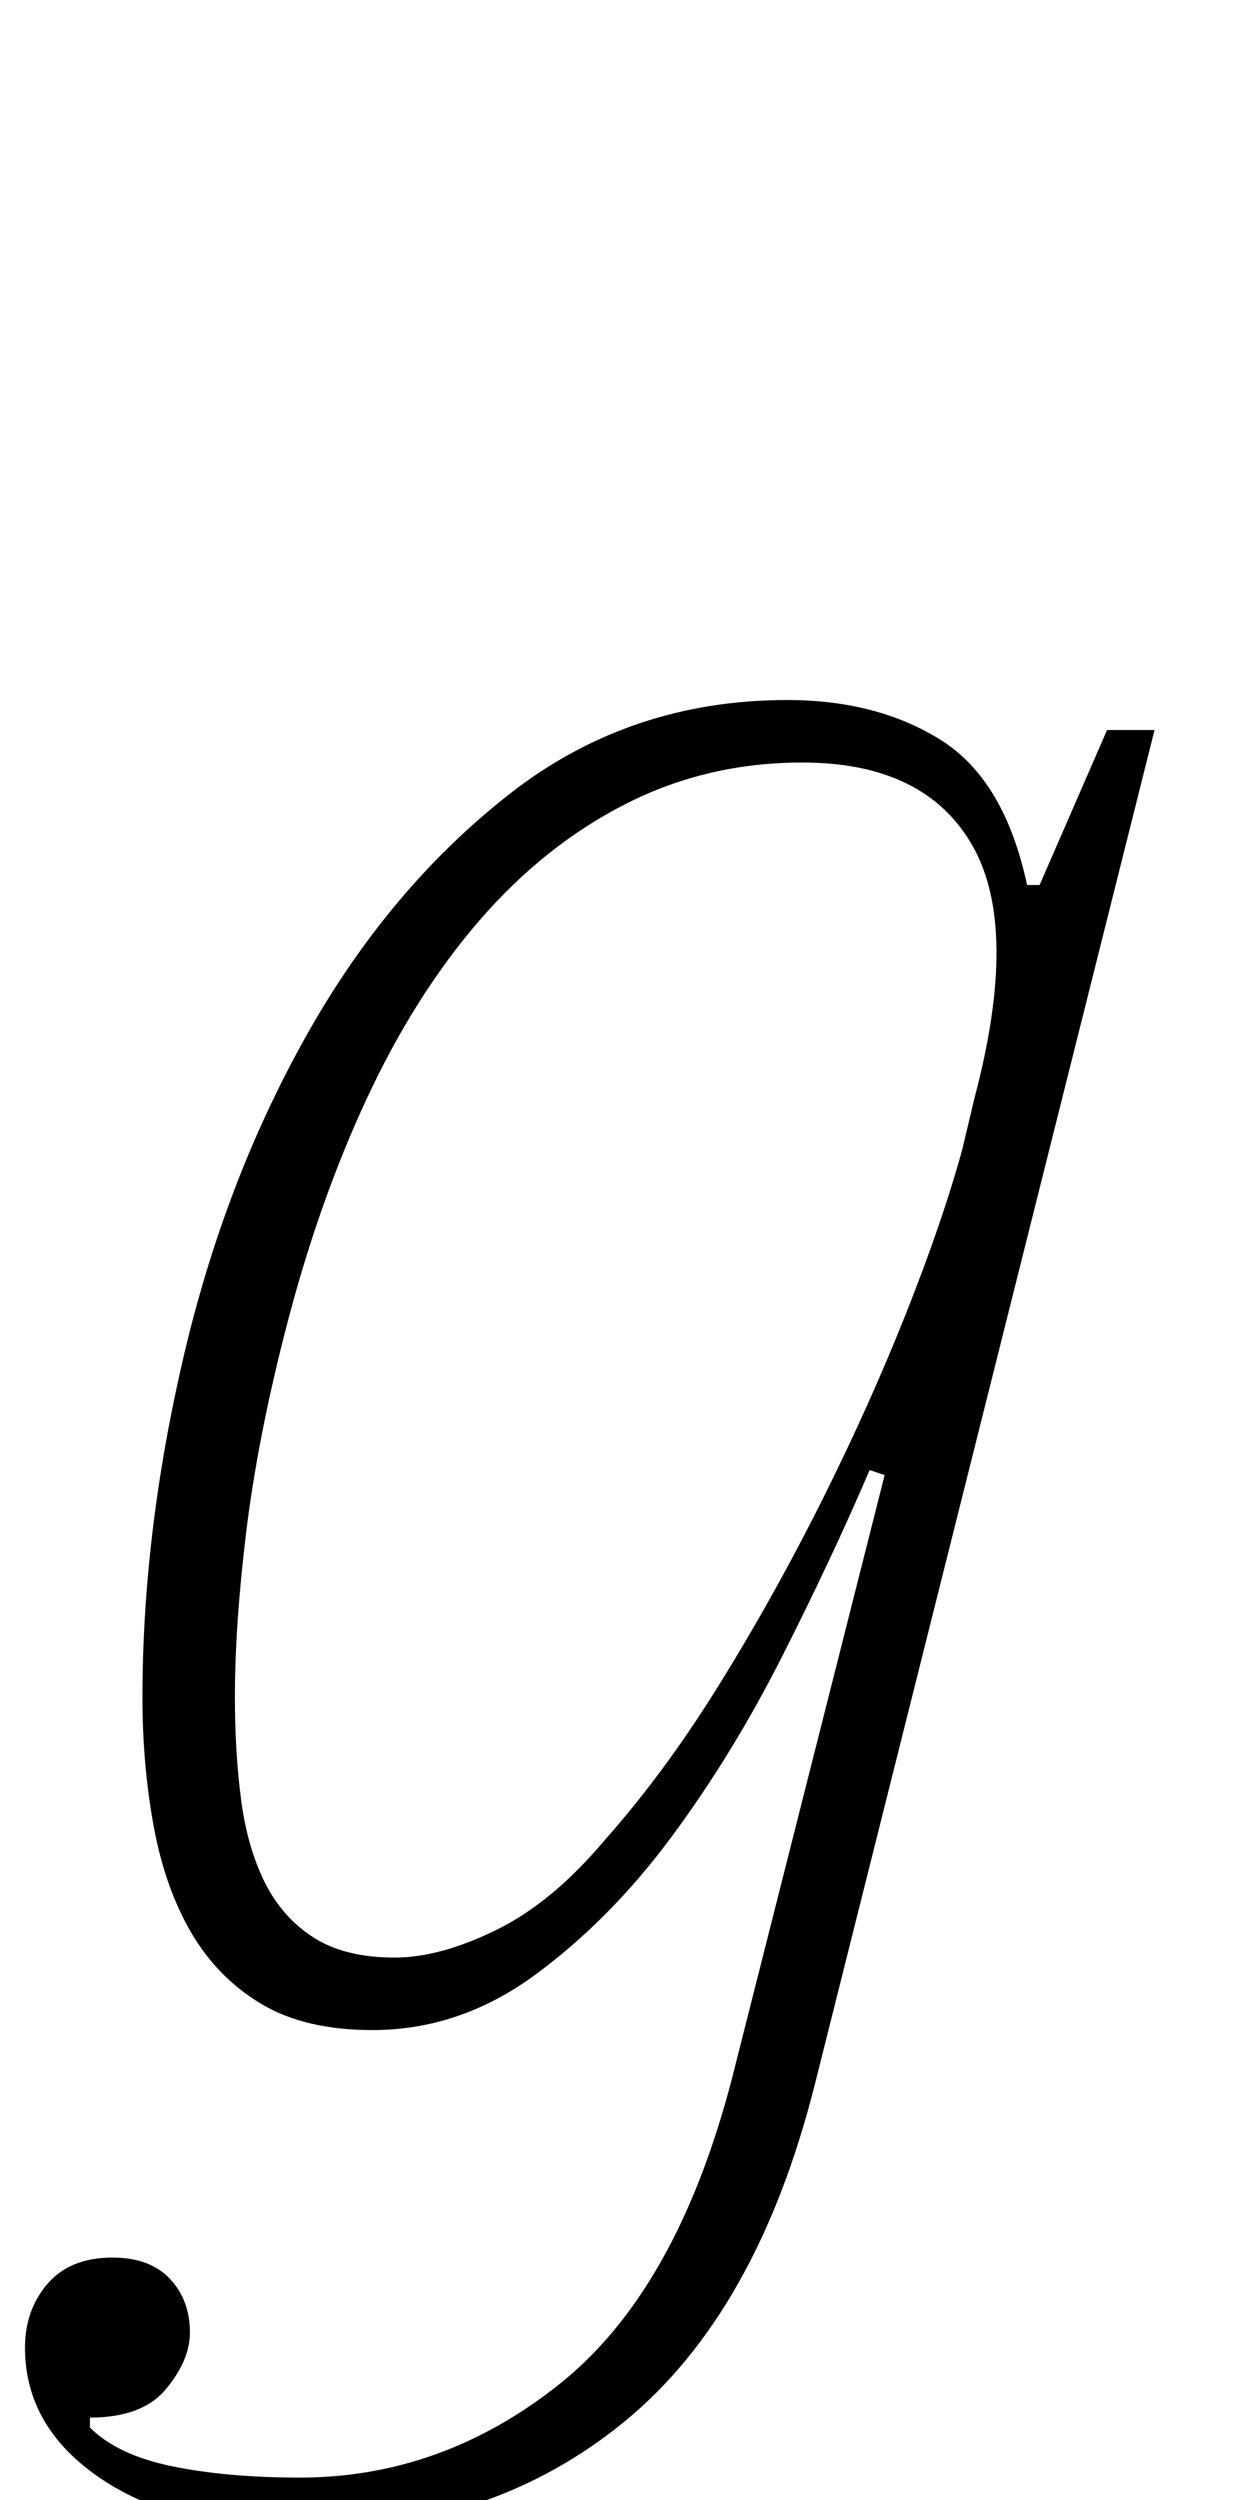 <?xml version="1.0" standalone="no"?>
<!DOCTYPE svg PUBLIC "-//W3C//DTD SVG 1.1//EN" "http://www.w3.org/Graphics/SVG/1.1/DTD/svg11.dtd" >
<svg xmlns="http://www.w3.org/2000/svg" xmlns:xlink="http://www.w3.org/1999/xlink" version="1.1" viewBox="-10 0 497 1000">
  <g transform="matrix(1 0 0 -1 0 800)">
   <path fill="currentColor"
d="M112 -212q-51 0 -81.5 20.5t-30.5 52.5q0 15 9 25.5t26 10.5q15 0 23 -8.5t8 -21.5q0 -11 -9.5 -22.5t-30.5 -11.5v-4q11 -11 33 -15.5t51 -4.5q57 0 104 37.5t69 122.5l61 241l-6 2q-15 -35 -35 -74.5t-44.5 -72.5t-54.5 -55t-65 -22q-27 0 -44.5 10.5t-28 28.5
t-15 42.5t-4.5 51.5q0 66 16.5 136.5t49.5 129t81 96t111 37.5q36 0 61.5 -16t34.5 -58h5l27 62h19l-136 -542q-23 -91 -76 -134.5t-128 -43.5zM148 17q18 0 40.5 11t43.5 36q24 27 46 62.5t41 73.5t33.5 74.5t22.5 65.5l5 21q18 68 -1 101t-68 33q-38 0 -70.5 -16.5
t-58.5 -46.5t-45.5 -72t-32.5 -93q-11 -43 -15.5 -80t-4.5 -66q0 -22 2.5 -41t9.5 -33t19.5 -22t32.5 -8z" />
  </g>

</svg>
